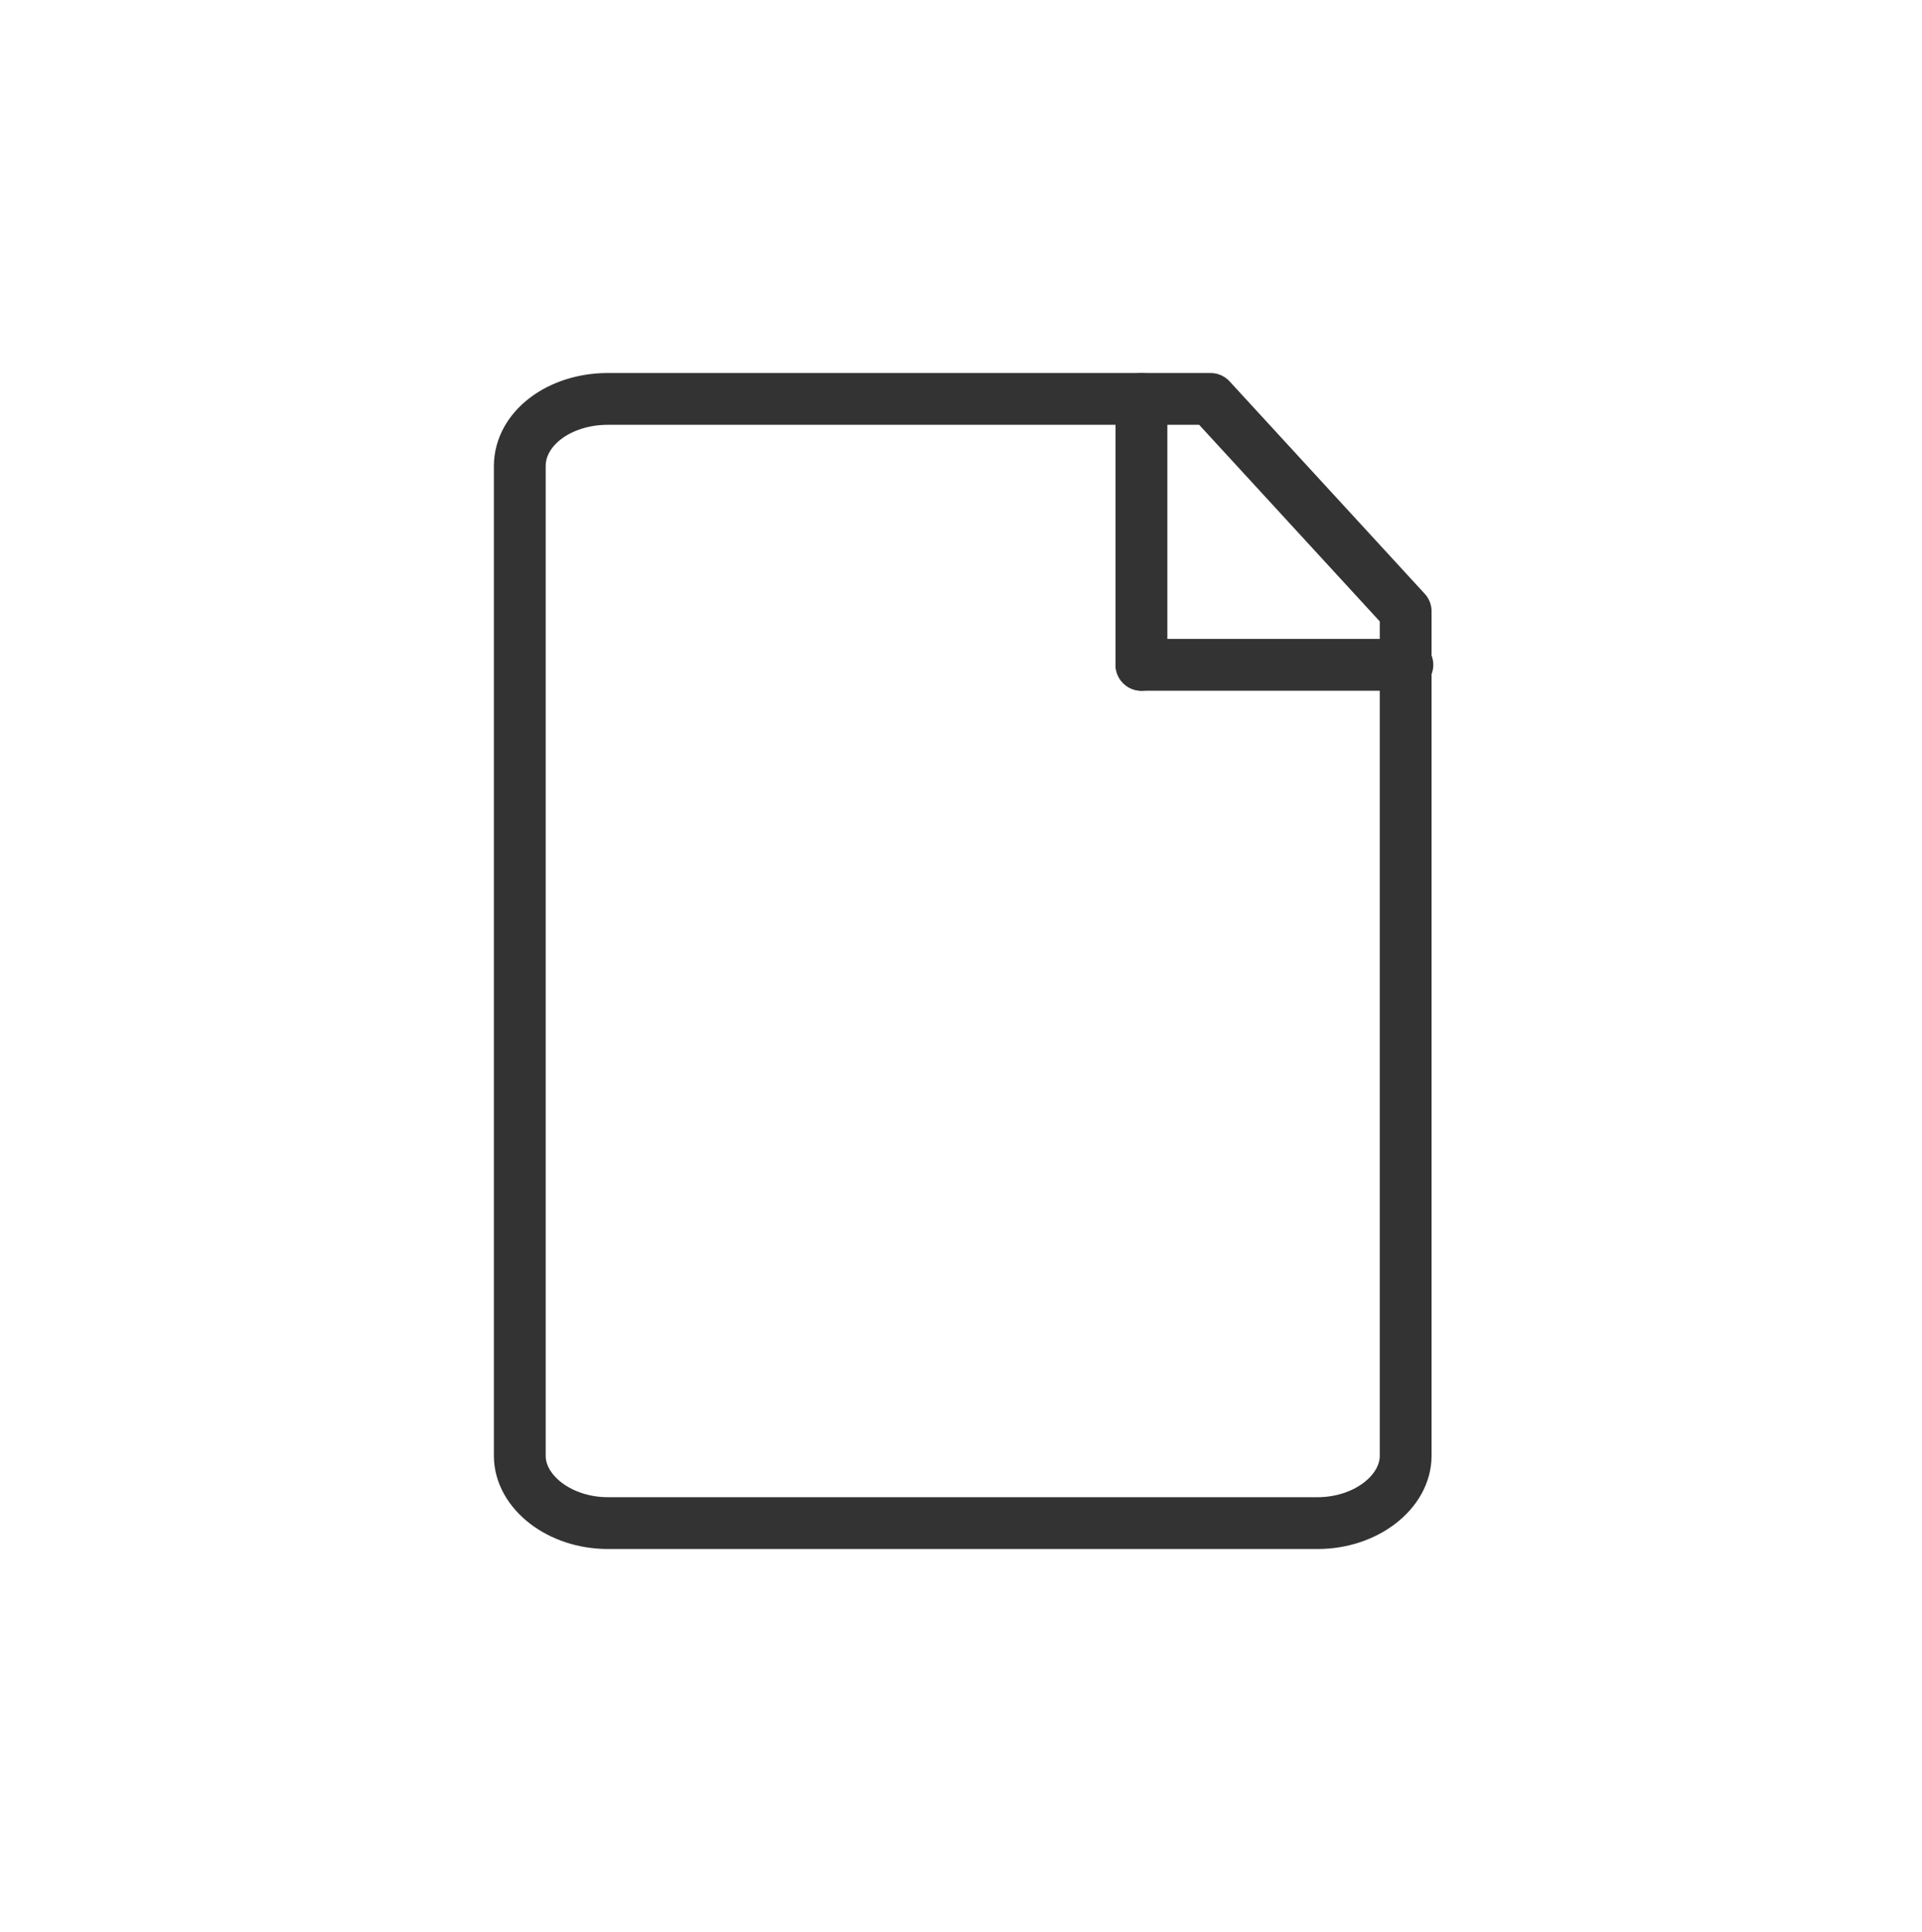 ﻿<?xml version="1.0" encoding="utf-8"?>
<!-- Generator: Adobe Illustrator 19.2.1, SVG Export Plug-In . SVG Version: 6.00 Build 0)  -->
<svg version="1.1" id="Layer_1" xmlns="http://www.w3.org/2000/svg" xmlns:xlink="http://www.w3.org/1999/xlink" x="0px" y="0px"
	 viewBox="0 0 111.3 111.9" style="enable-background:new 0 0 111.3 111.9;" xml:space="preserve">
<style type="text/css">
	.st0{fill:none;stroke:#333333;stroke-width:3;stroke-linecap:round;stroke-linejoin:round;stroke-miterlimit:10;}
</style>
<g id="XMLID_2_">
	<path id="XMLID_5_" class="st0" d="M70.1,23.1H35.2c-2.8,0-5.1,1.7-5.1,3.9v57.3c0,2.1,2.3,3.9,5.1,3.9h41.1c2.8,0,5.1-1.8,5.1-3.9
		V35.4L70.1,23.1z"/>
	<line id="XMLID_4_" class="st0" x1="66.1" y1="23.1" x2="66.1" y2="38.5"/>
	<line id="XMLID_3_" class="st0" x1="66.1" y1="38.5" x2="81.5" y2="38.5"/>
</g>
</svg>
